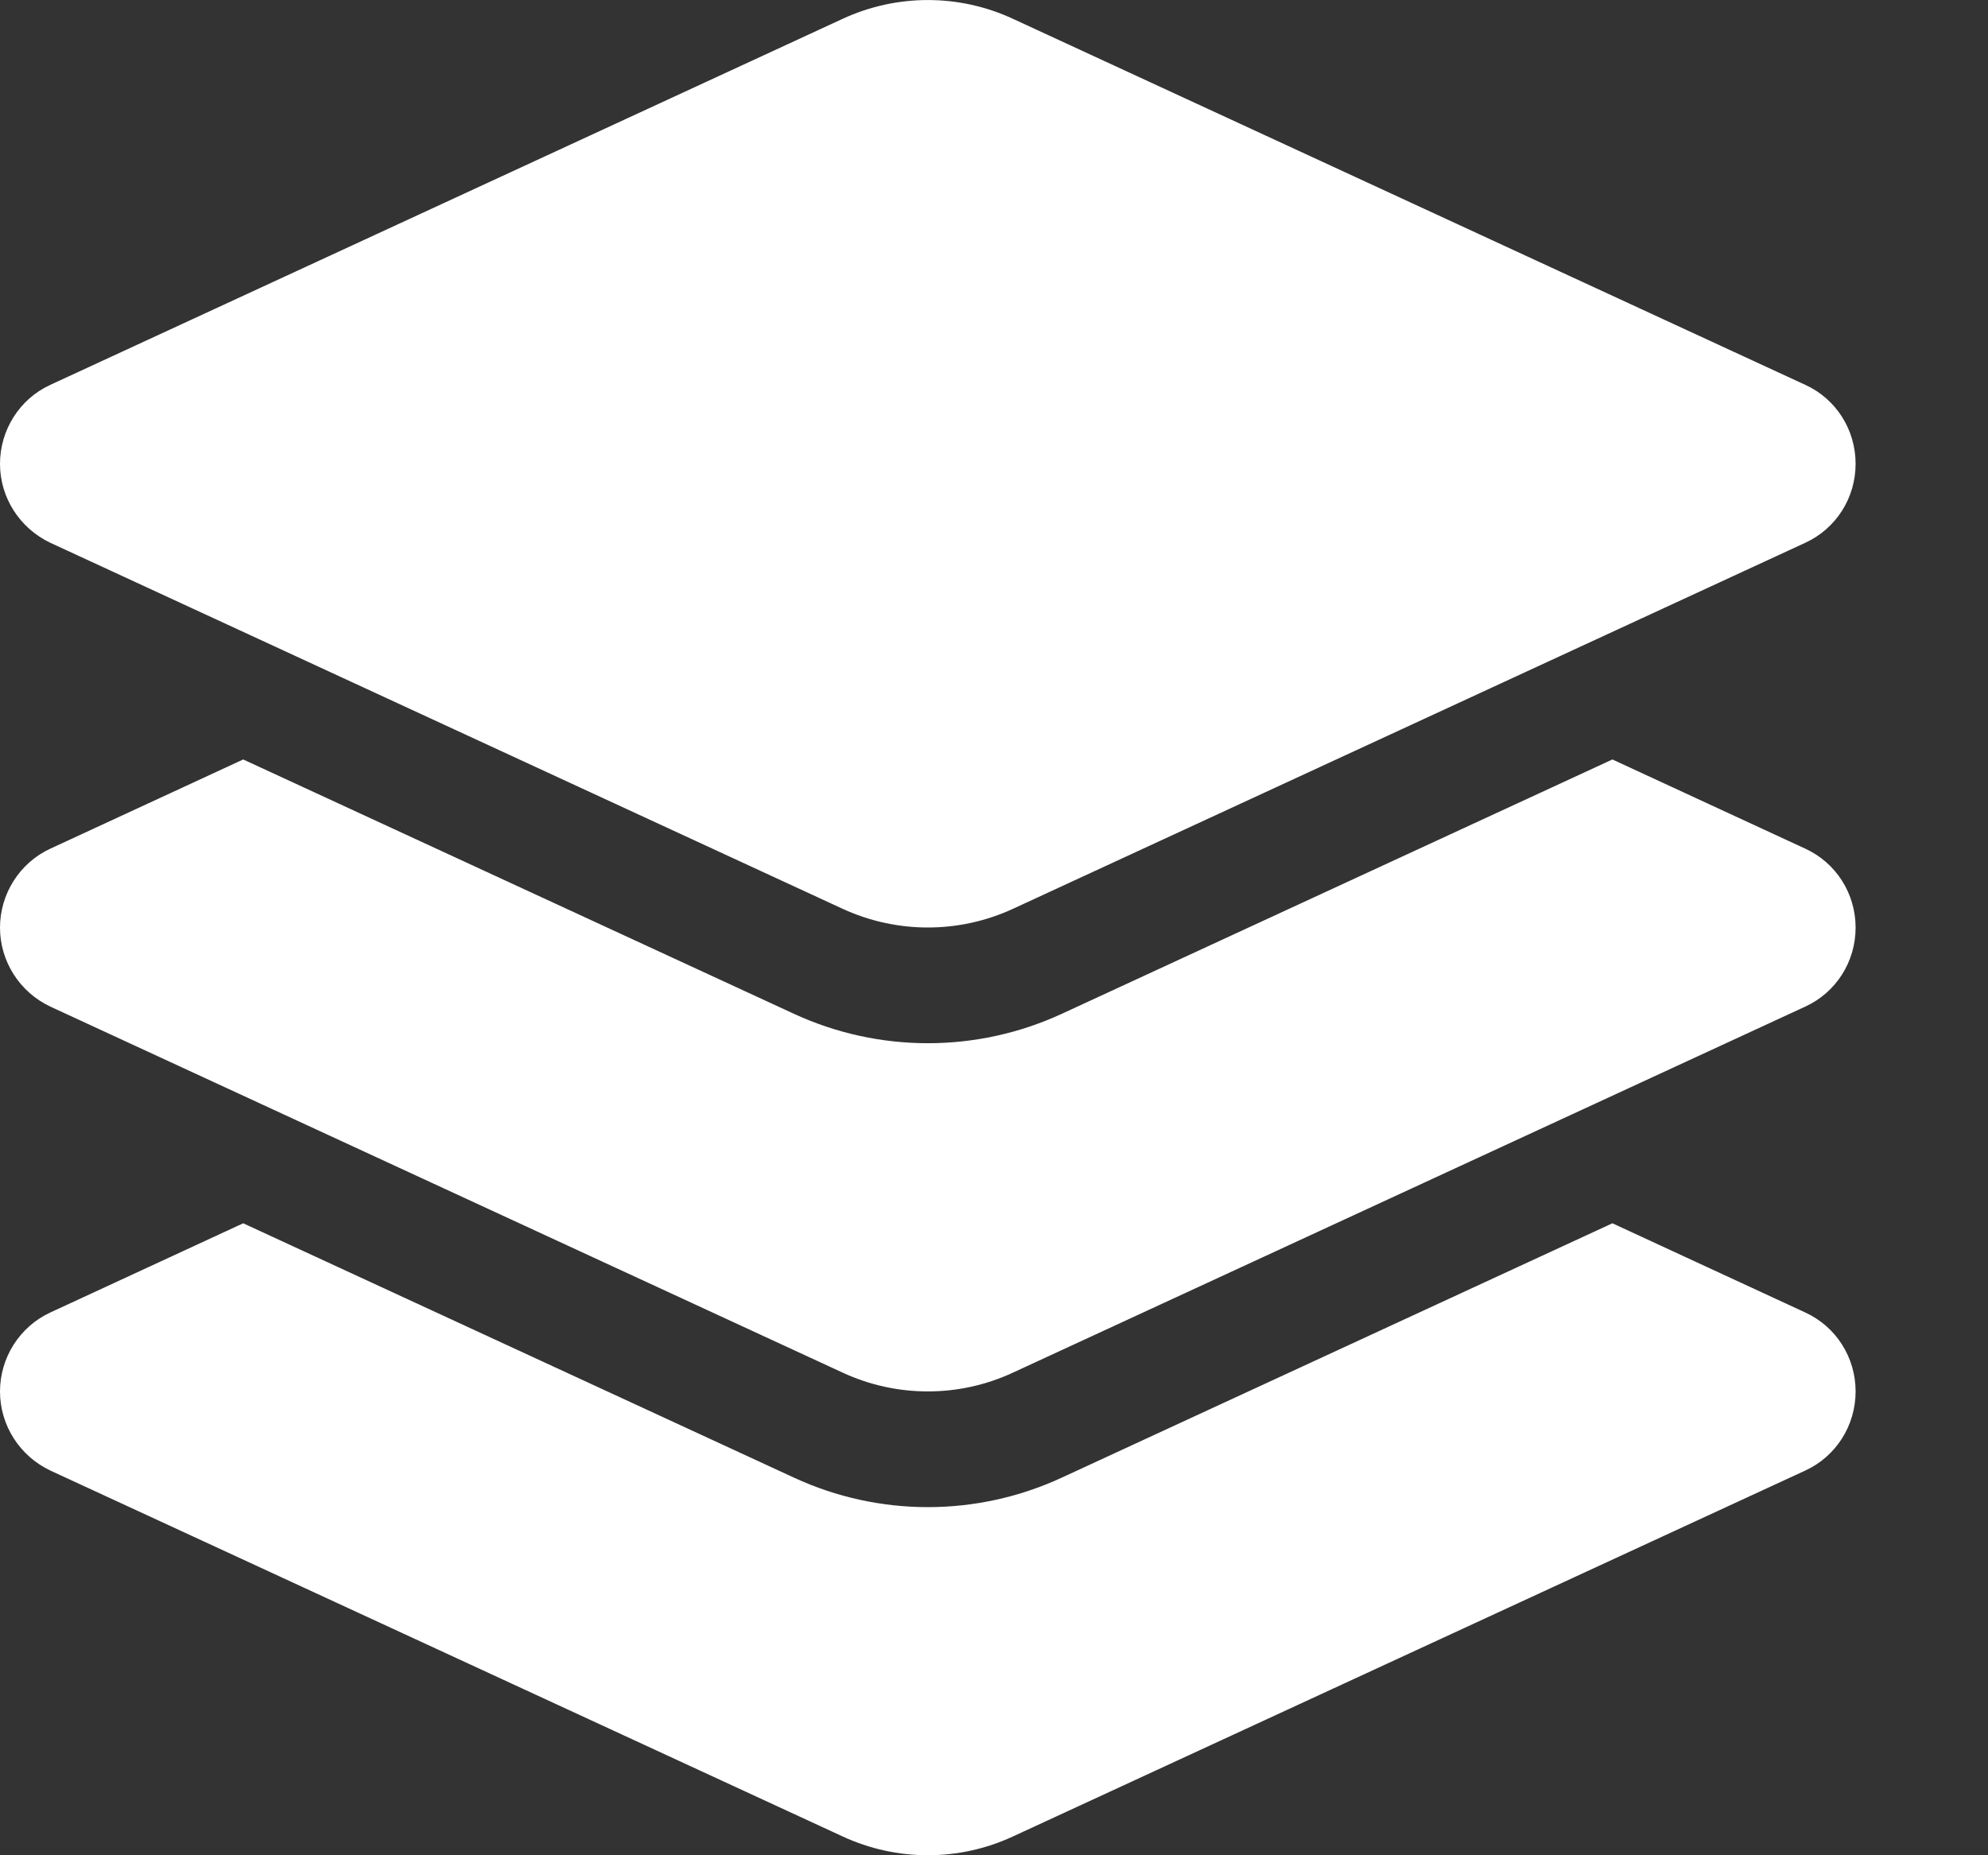 <svg width="15" height="14" viewBox="0 0 15 14" fill="none" xmlns="http://www.w3.org/2000/svg">
<rect x="0" y="0" width="15" height="14" fill="#333333" stroke="none"/>
<path d="M6.358 0.142C6.766 -0.047 7.236 -0.047 7.643 0.142L13.621 2.904C13.854 3.01 14.001 3.243 14.001 3.5C14.001 3.757 13.854 3.989 13.621 4.096L7.643 6.858C7.236 7.046 6.766 7.046 6.358 6.858L0.38 4.096C0.148 3.986 0 3.754 0 3.5C0 3.245 0.148 3.01 0.38 2.904L6.358 0.142ZM12.166 5.731L13.621 6.404C13.854 6.511 14.001 6.743 14.001 7C14.001 7.257 13.854 7.489 13.621 7.596L7.643 10.358C7.236 10.547 6.766 10.547 6.358 10.358L0.38 7.596C0.148 7.487 0 7.254 0 7C0 6.746 0.148 6.511 0.38 6.404L1.835 5.731L5.992 7.651C6.632 7.946 7.37 7.946 8.01 7.651L12.166 5.731ZM8.01 11.151L12.166 9.231L13.621 9.904C13.854 10.011 14.001 10.243 14.001 10.5C14.001 10.757 13.854 10.99 13.621 11.097L7.643 13.858C7.236 14.047 6.766 14.047 6.358 13.858L0.38 11.097C0.148 10.987 0 10.755 0 10.5C0 10.246 0.148 10.011 0.38 9.904L1.835 9.231L5.992 11.151C6.632 11.447 7.37 11.447 8.01 11.151Z" fill="white"/>
</svg>
